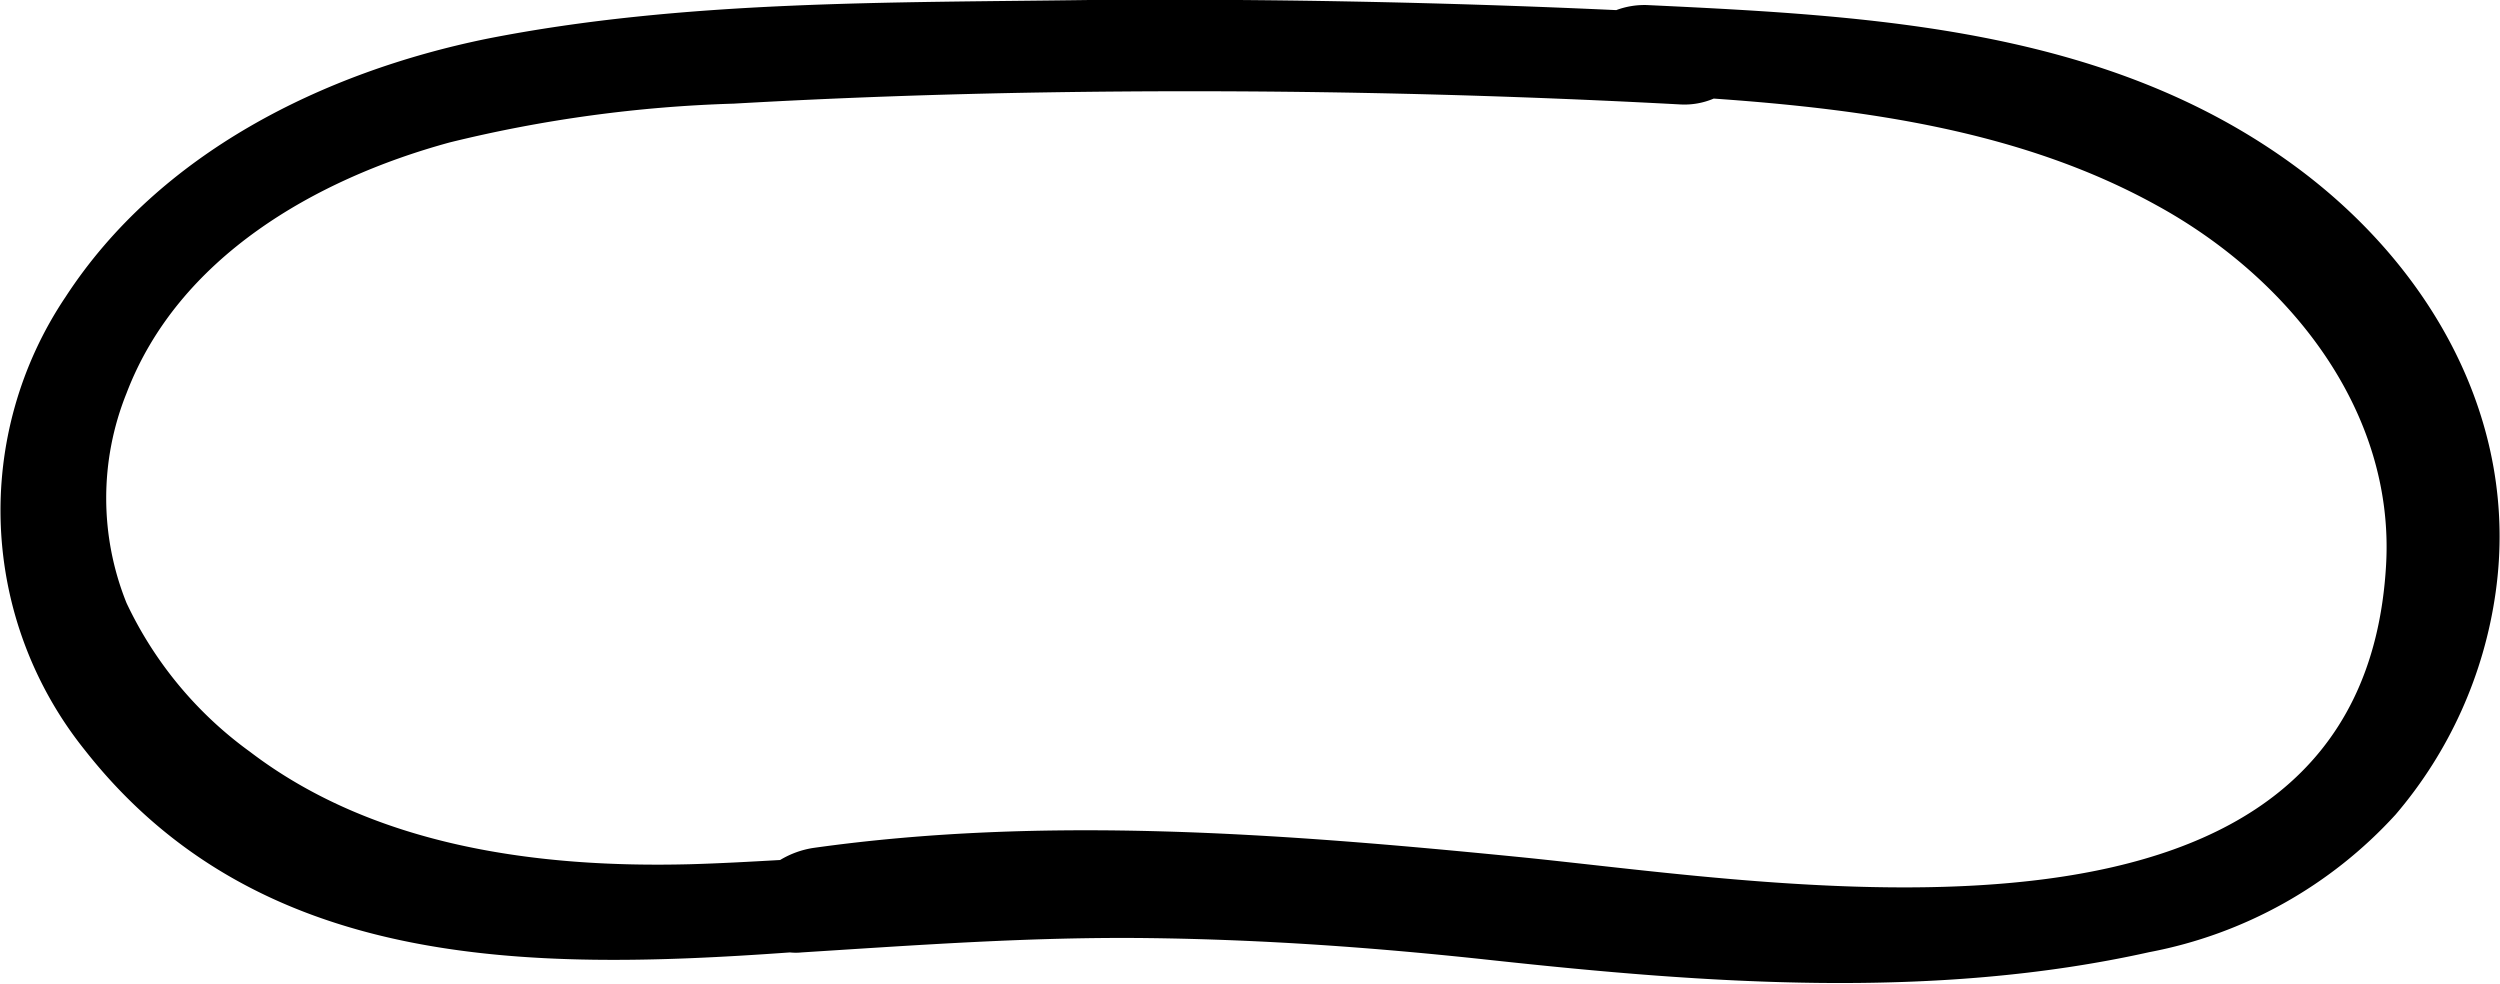 <svg id="Calque_2" data-name="Calque 2" xmlns="http://www.w3.org/2000/svg" width="31.39mm" height="12.35mm"
     viewBox="0 0 88.98 35.02">
    <path d="M81.69,5.91C75,1,66.65.56,58.62.18a2.87,2.87,0,0,0-1.09.18Q48.16-.07,38.77,0C31.67.1,24.31,0,17.32,1.38c-5.82,1.19-11.66,4.06-15,9.19A13.63,13.63,0,0,0,3,26.7c6.16,7.85,15.76,7.88,25.11,7.21a2,2,0,0,0,.42,0c4.12-.26,8.19-.56,12.33-.51s8.13.34,12.18.78c7.75.84,15.8,1.43,23.47-.28A15.86,15.86,0,0,0,85.28,29a15.49,15.49,0,0,0,3.56-7.91C89.7,15,86.53,9.46,81.69,5.91ZM84.94,20.1c-.84,15-21.06,11.38-31,10.4-8.3-.82-16.74-1.47-25-.31a3.24,3.24,0,0,0-1.18.43c-1.06.06-2.13.12-3.2.15-5.42.14-11.25-.63-15.67-4a13.79,13.79,0,0,1-4.4-5.3,10,10,0,0,1,0-7.47C6.33,9.17,11.2,6.38,16,5.07A48.26,48.26,0,0,1,26.11,3.69c3.68-.21,7.38-.34,11.07-.4q11.34-.18,22.66.43A2.66,2.66,0,0,0,61,3.51c5.44.38,11,1.16,15.77,3.8C81.43,9.86,85.25,14.57,84.94,20.1Z"/>
</svg>
